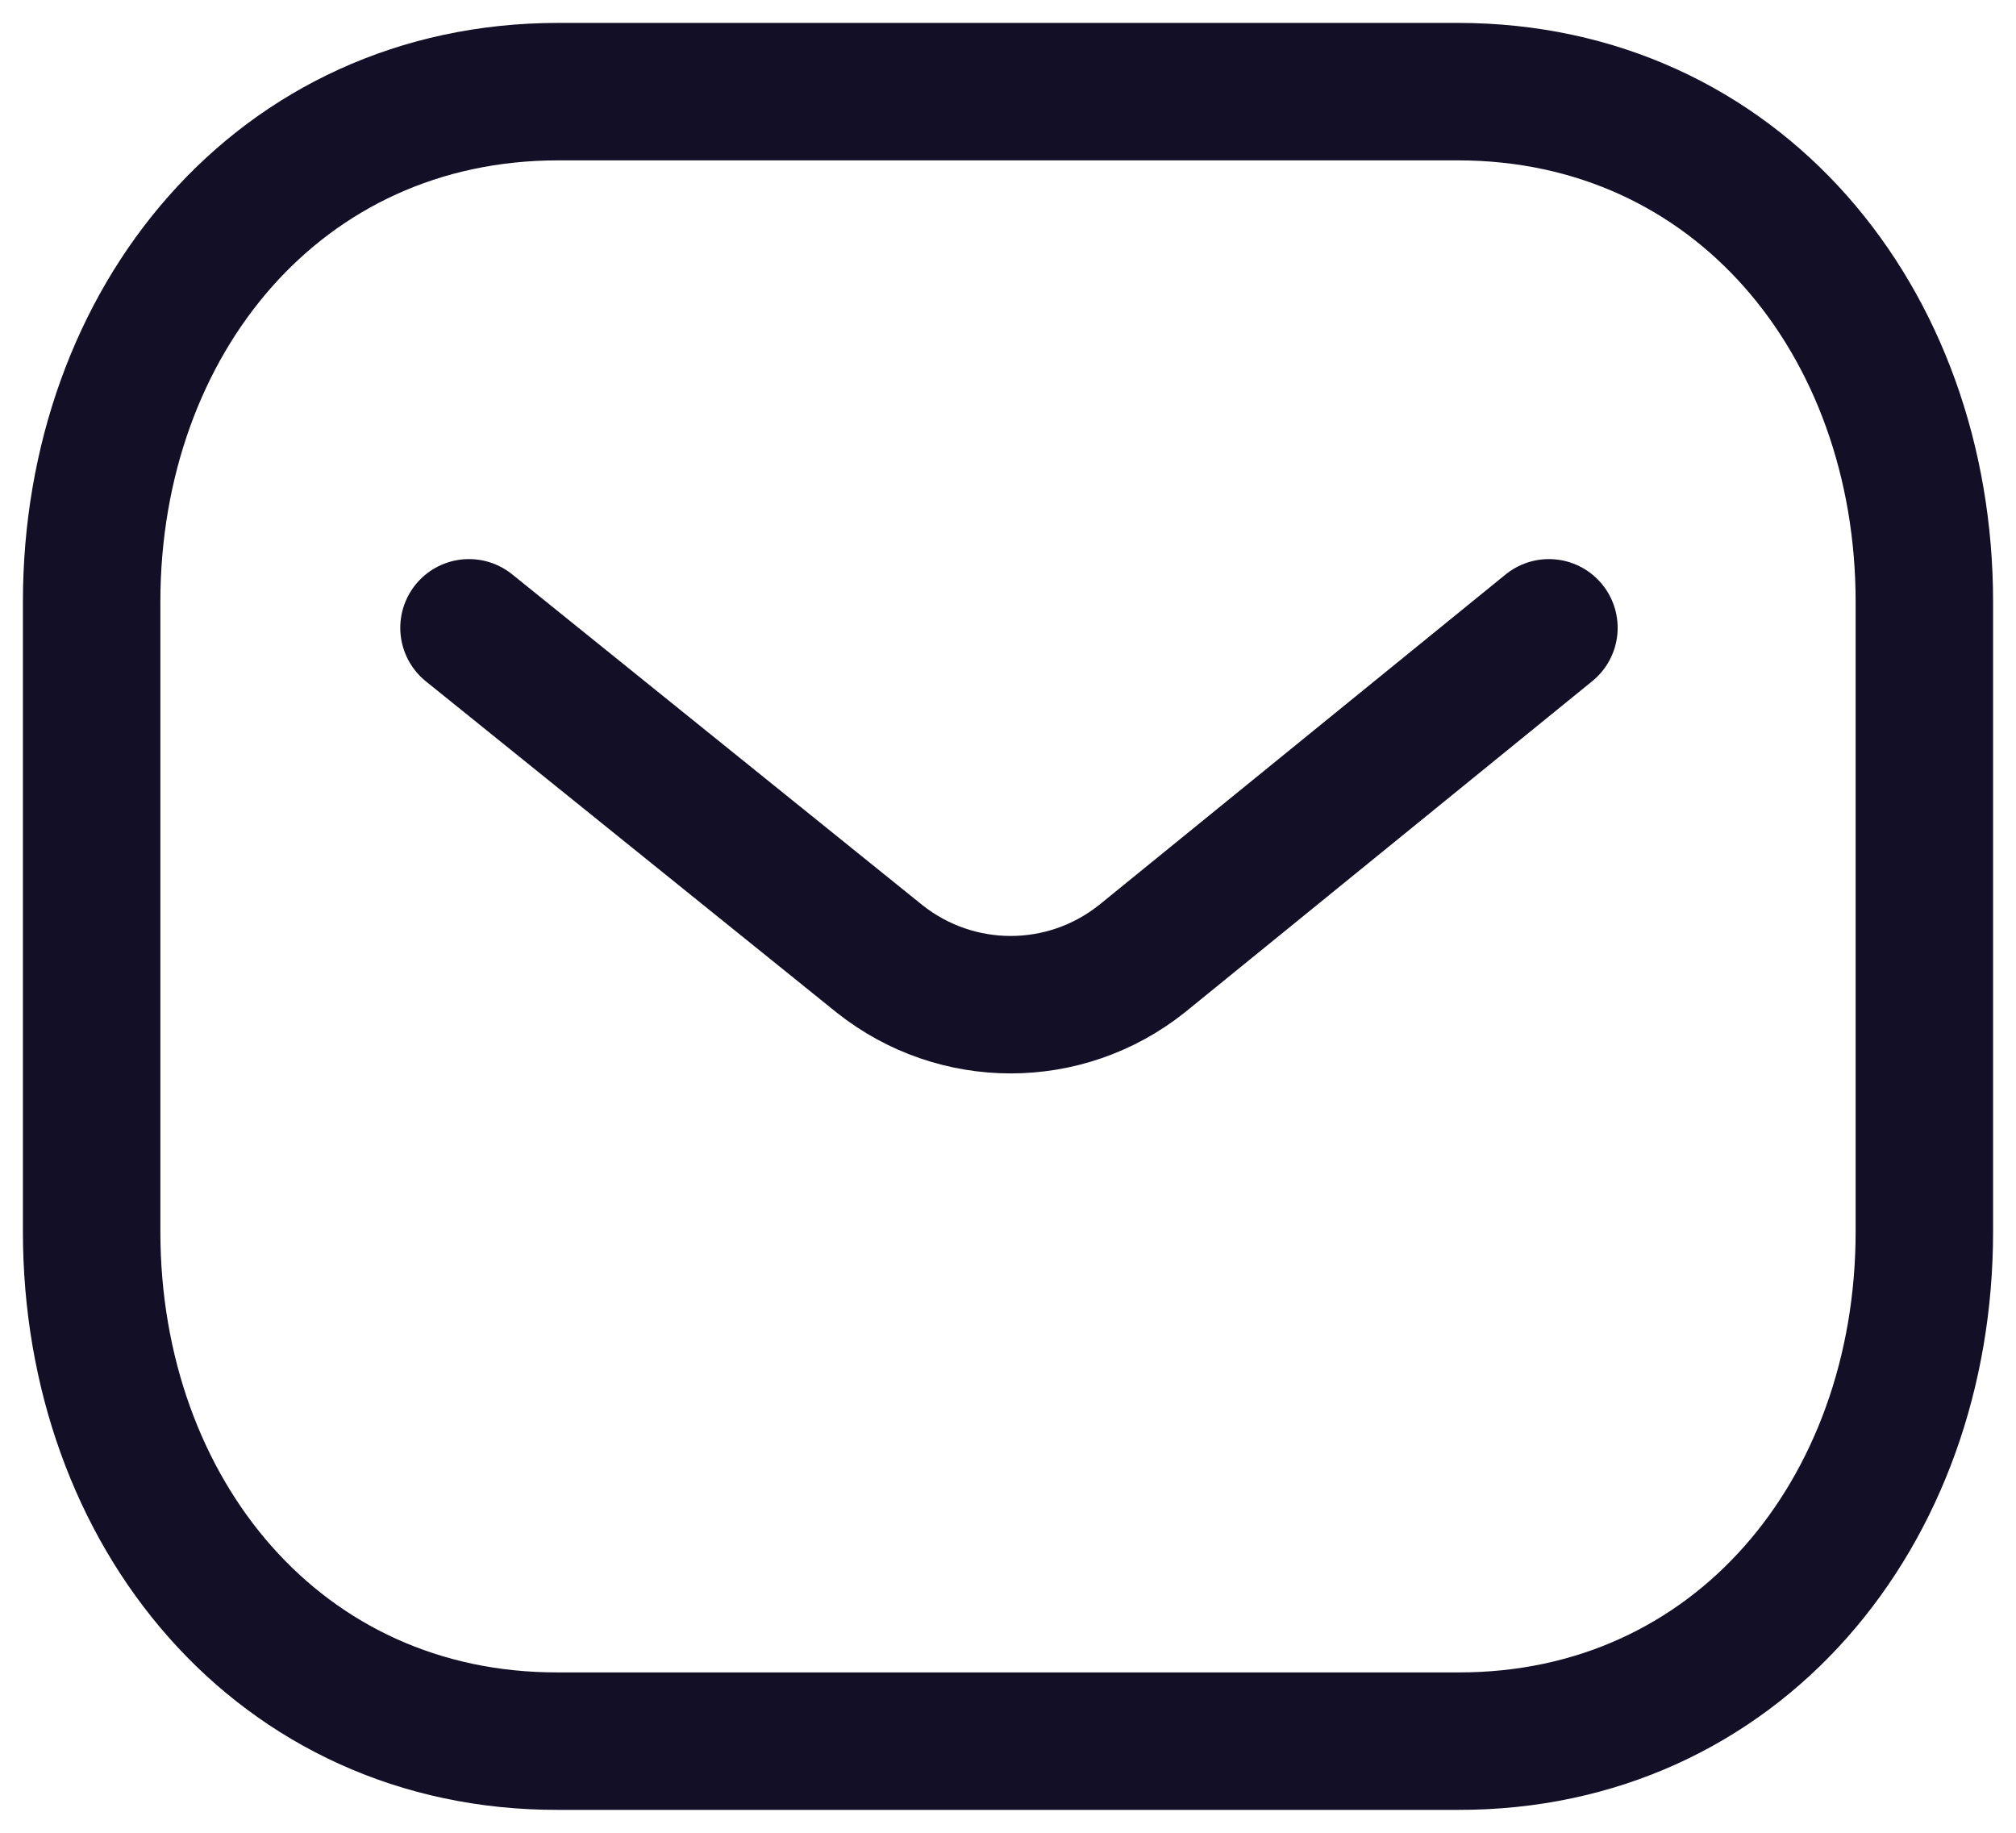 <svg width="22" height="20" viewBox="0 0 22 20" fill="none" xmlns="http://www.w3.org/2000/svg">
<path d="M16.903 6.851L12.459 10.464C11.62 11.13 10.439 11.13 9.599 10.464L5.118 6.851" stroke="#130F26" stroke-width="1.5" stroke-linecap="round" stroke-linejoin="round"/>
<path fill-rule="evenodd" clip-rule="evenodd" d="M15.909 19C18.95 19.008 21 16.509 21 13.438V6.57C21 3.499 18.95 1 15.909 1H6.091C3.05 1 1 3.499 1 6.57V13.438C1 16.509 3.05 19.008 6.091 19H15.909Z" stroke="#130F26" stroke-width="1.5" stroke-linecap="round" stroke-linejoin="round"/>
</svg>
